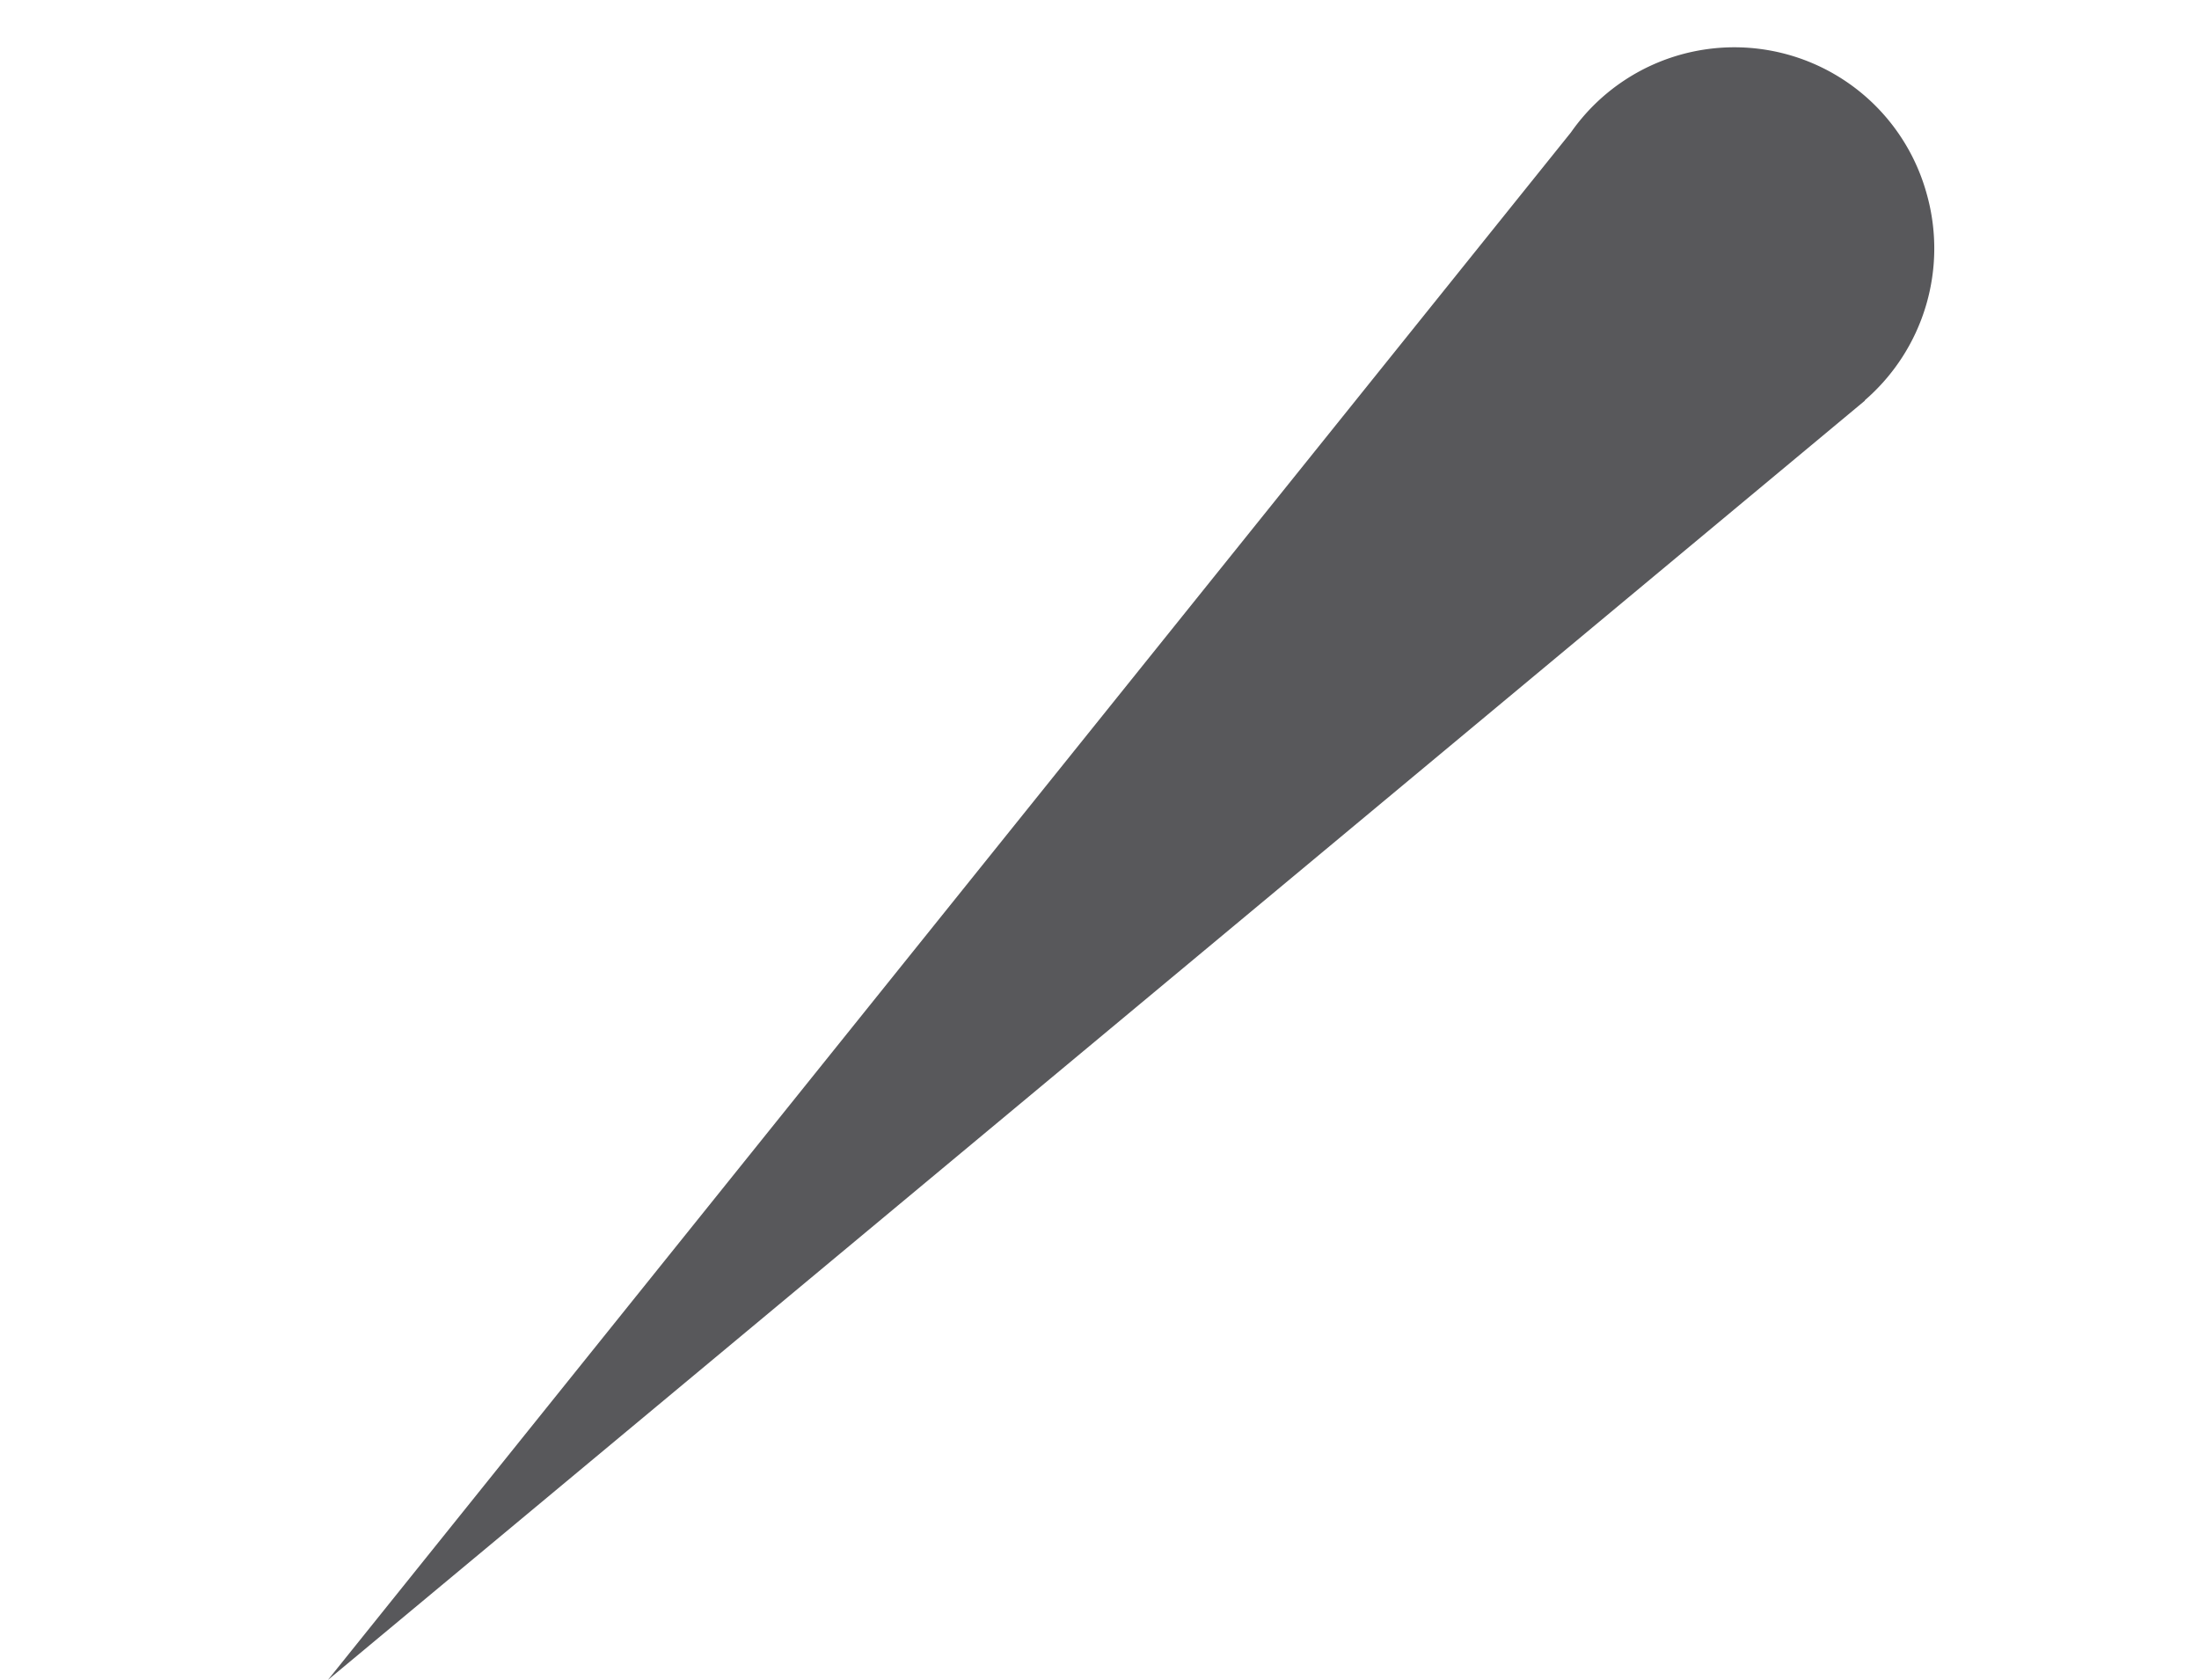 <svg xmlns="http://www.w3.org/2000/svg" width="75.702" height="57.835" viewBox="0 0 75.702 57.835">
  <path id="Arrow" d="M27.763,63l-.01.005L0,0,39.418,55.82a6.867,6.867,0,0,1-5.374,11.19A6.909,6.909,0,0,1,27.763,63Z" transform="translate(11.288 57.835) rotate(-106)" fill="#58585b"/>
</svg>
